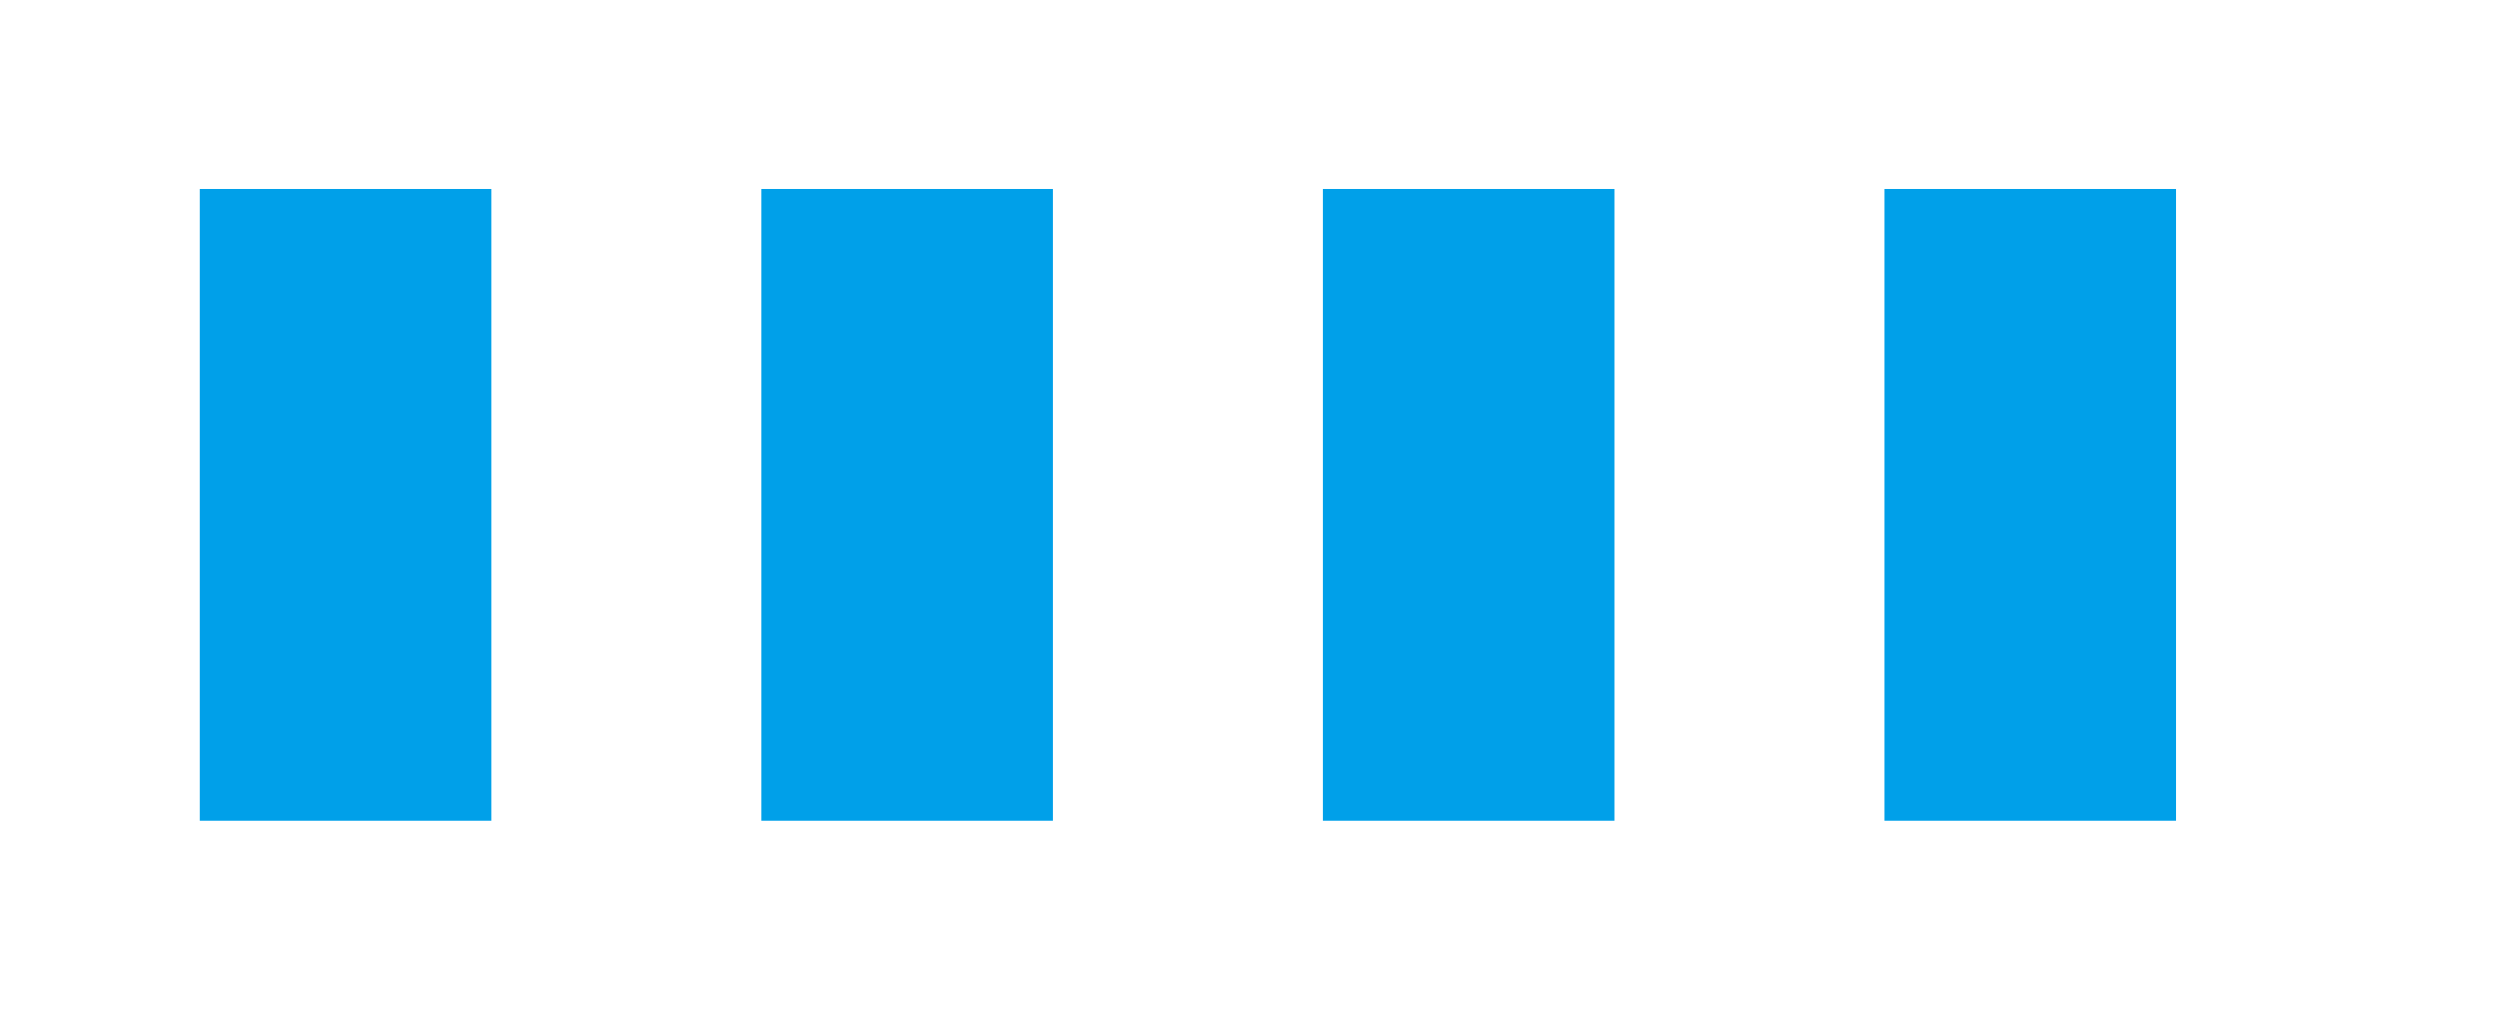 <?xml version="1.0" standalone="yes"?>
<svg width="463" height="189">
<path style="fill:#00a0e9; stroke:none;" d="M37 35L37 152L91 152L91 35L37 35M141 35L141 152L195 152L195 35L141 35M245 35L245 152L299 152L299 35L245 35M349 35L349 152L403 152L403 35L349 35z"/>
</svg>
